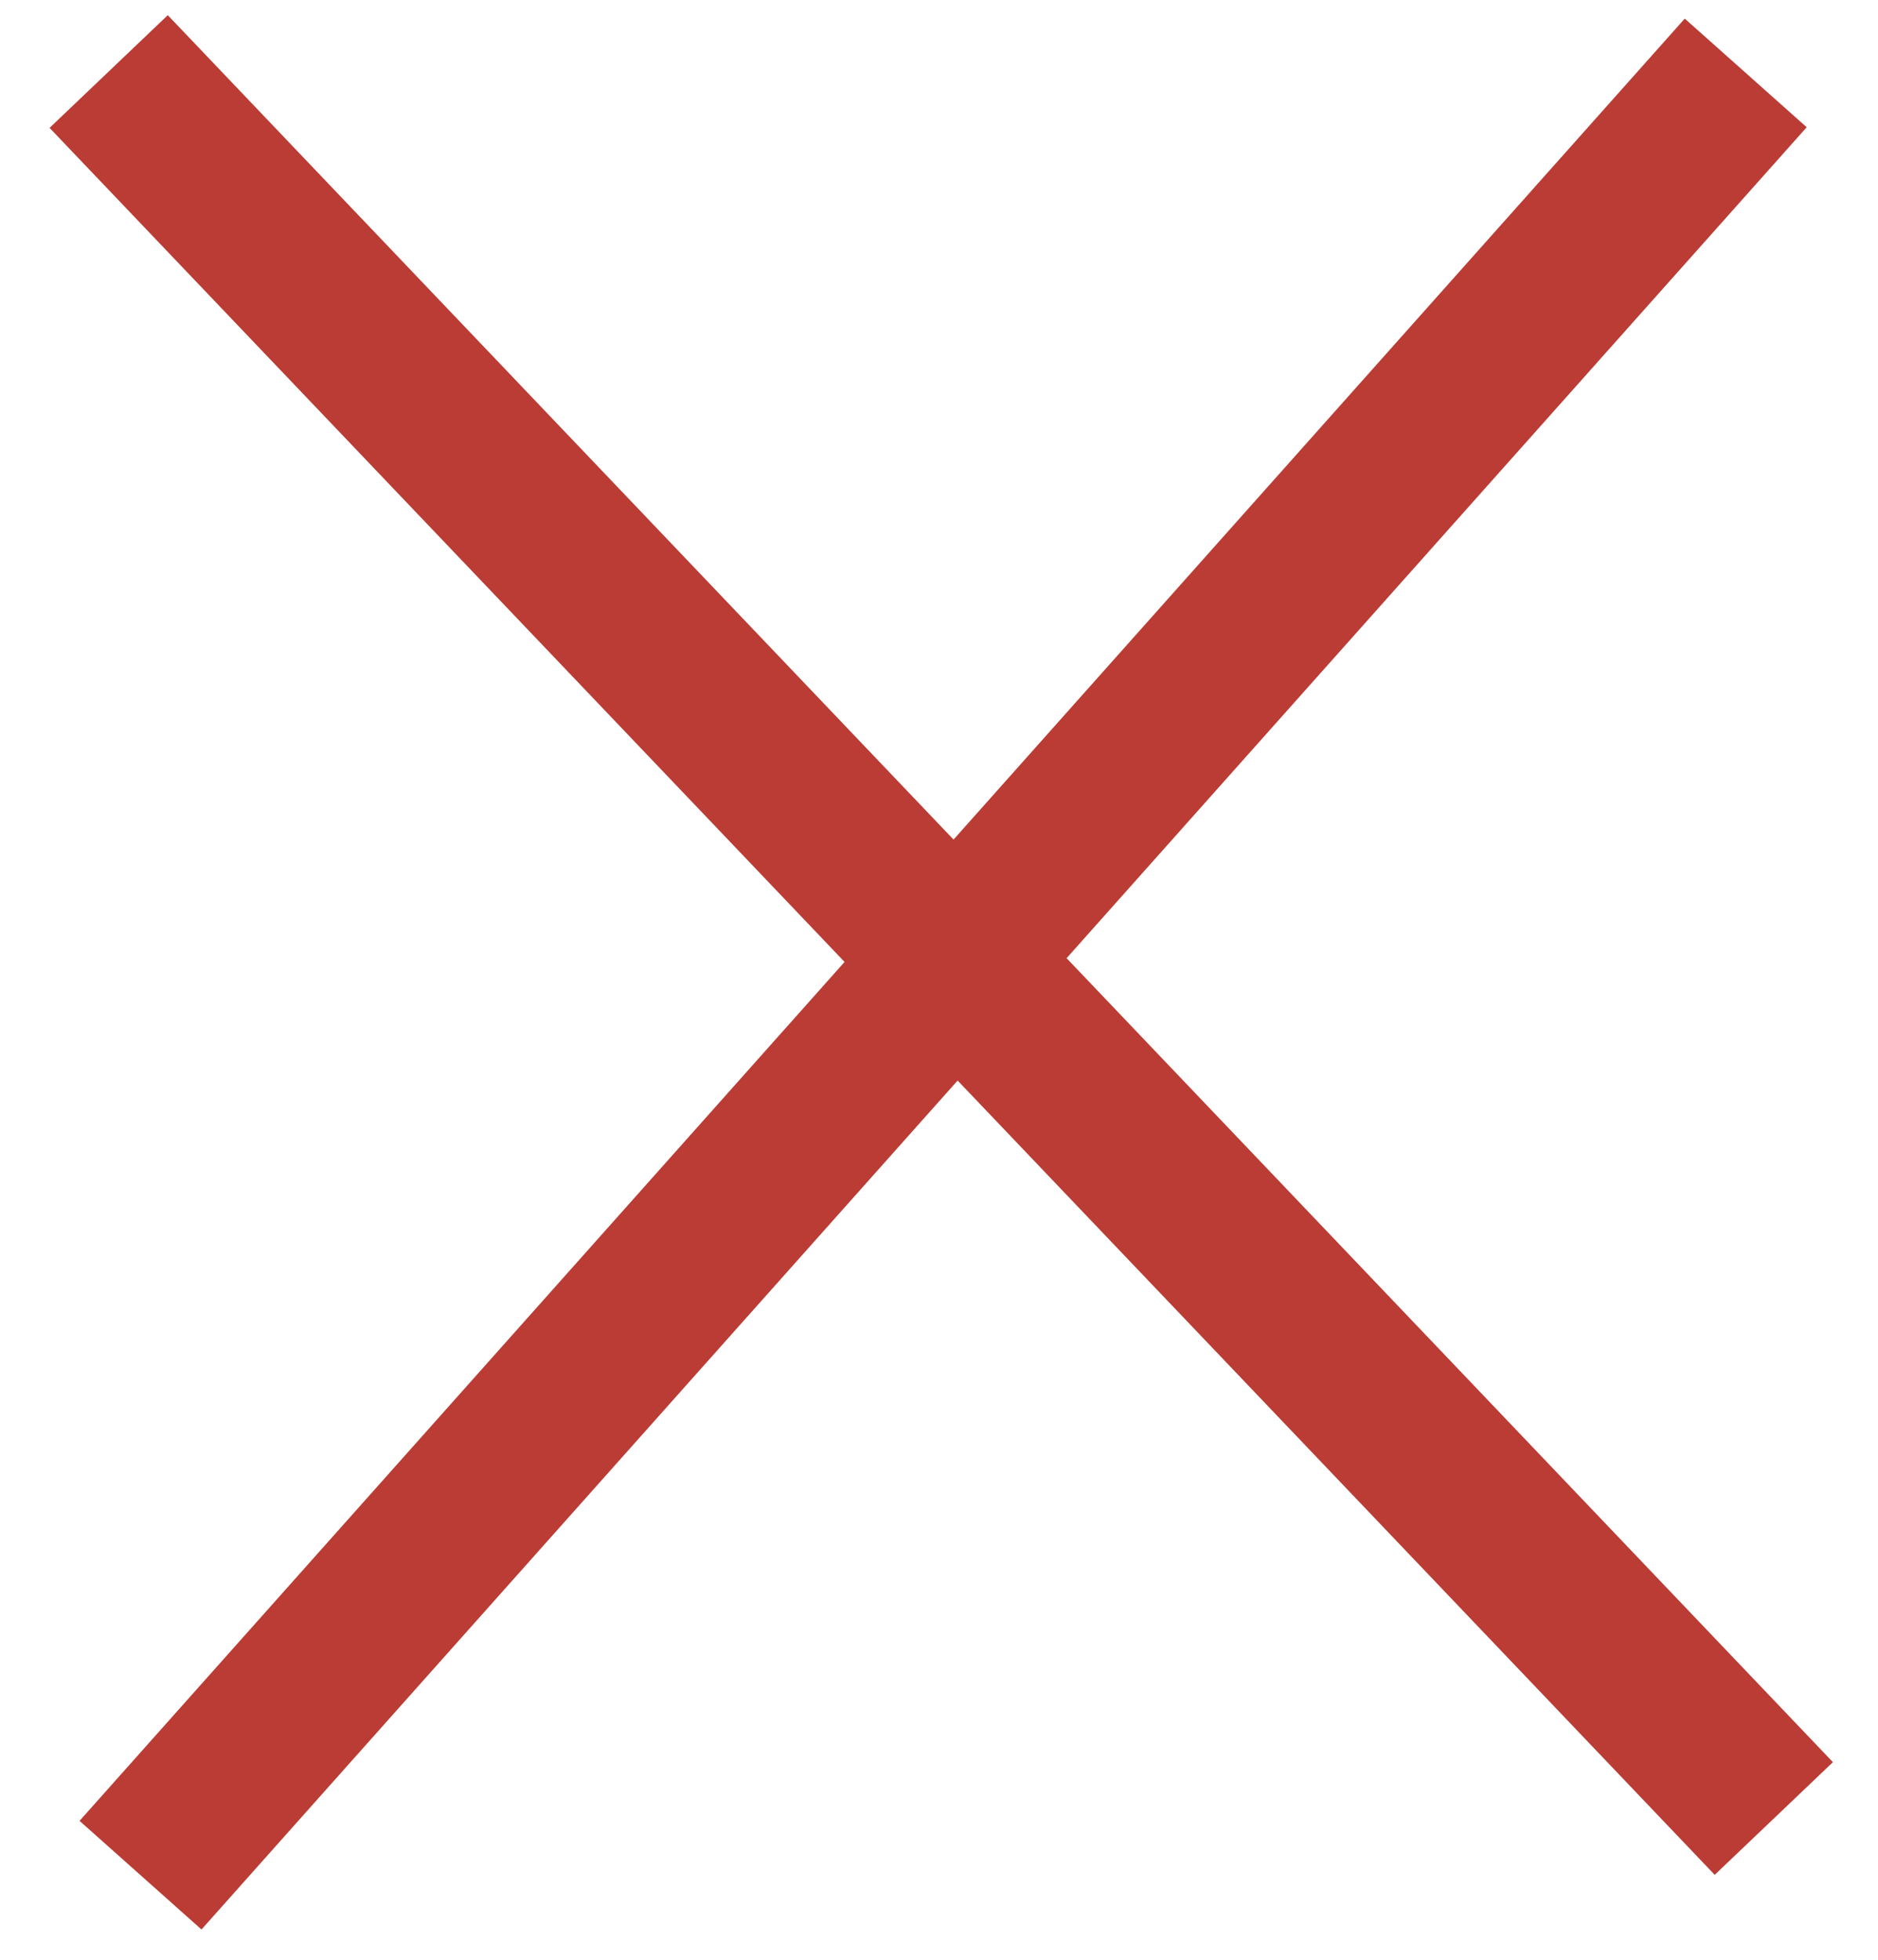 <svg width="23" height="24" viewBox="0 0 23 24" fill="none" xmlns="http://www.w3.org/2000/svg">
<line x1="1.331" y1="0.876" x2="21.724" y2="22.27" stroke="#BA3C34" stroke-width="2"/>
<line x1="21.38" y1="0.893" x2="1.721" y2="22.964" stroke="#BA3C34" stroke-width="2"/>
</svg>
